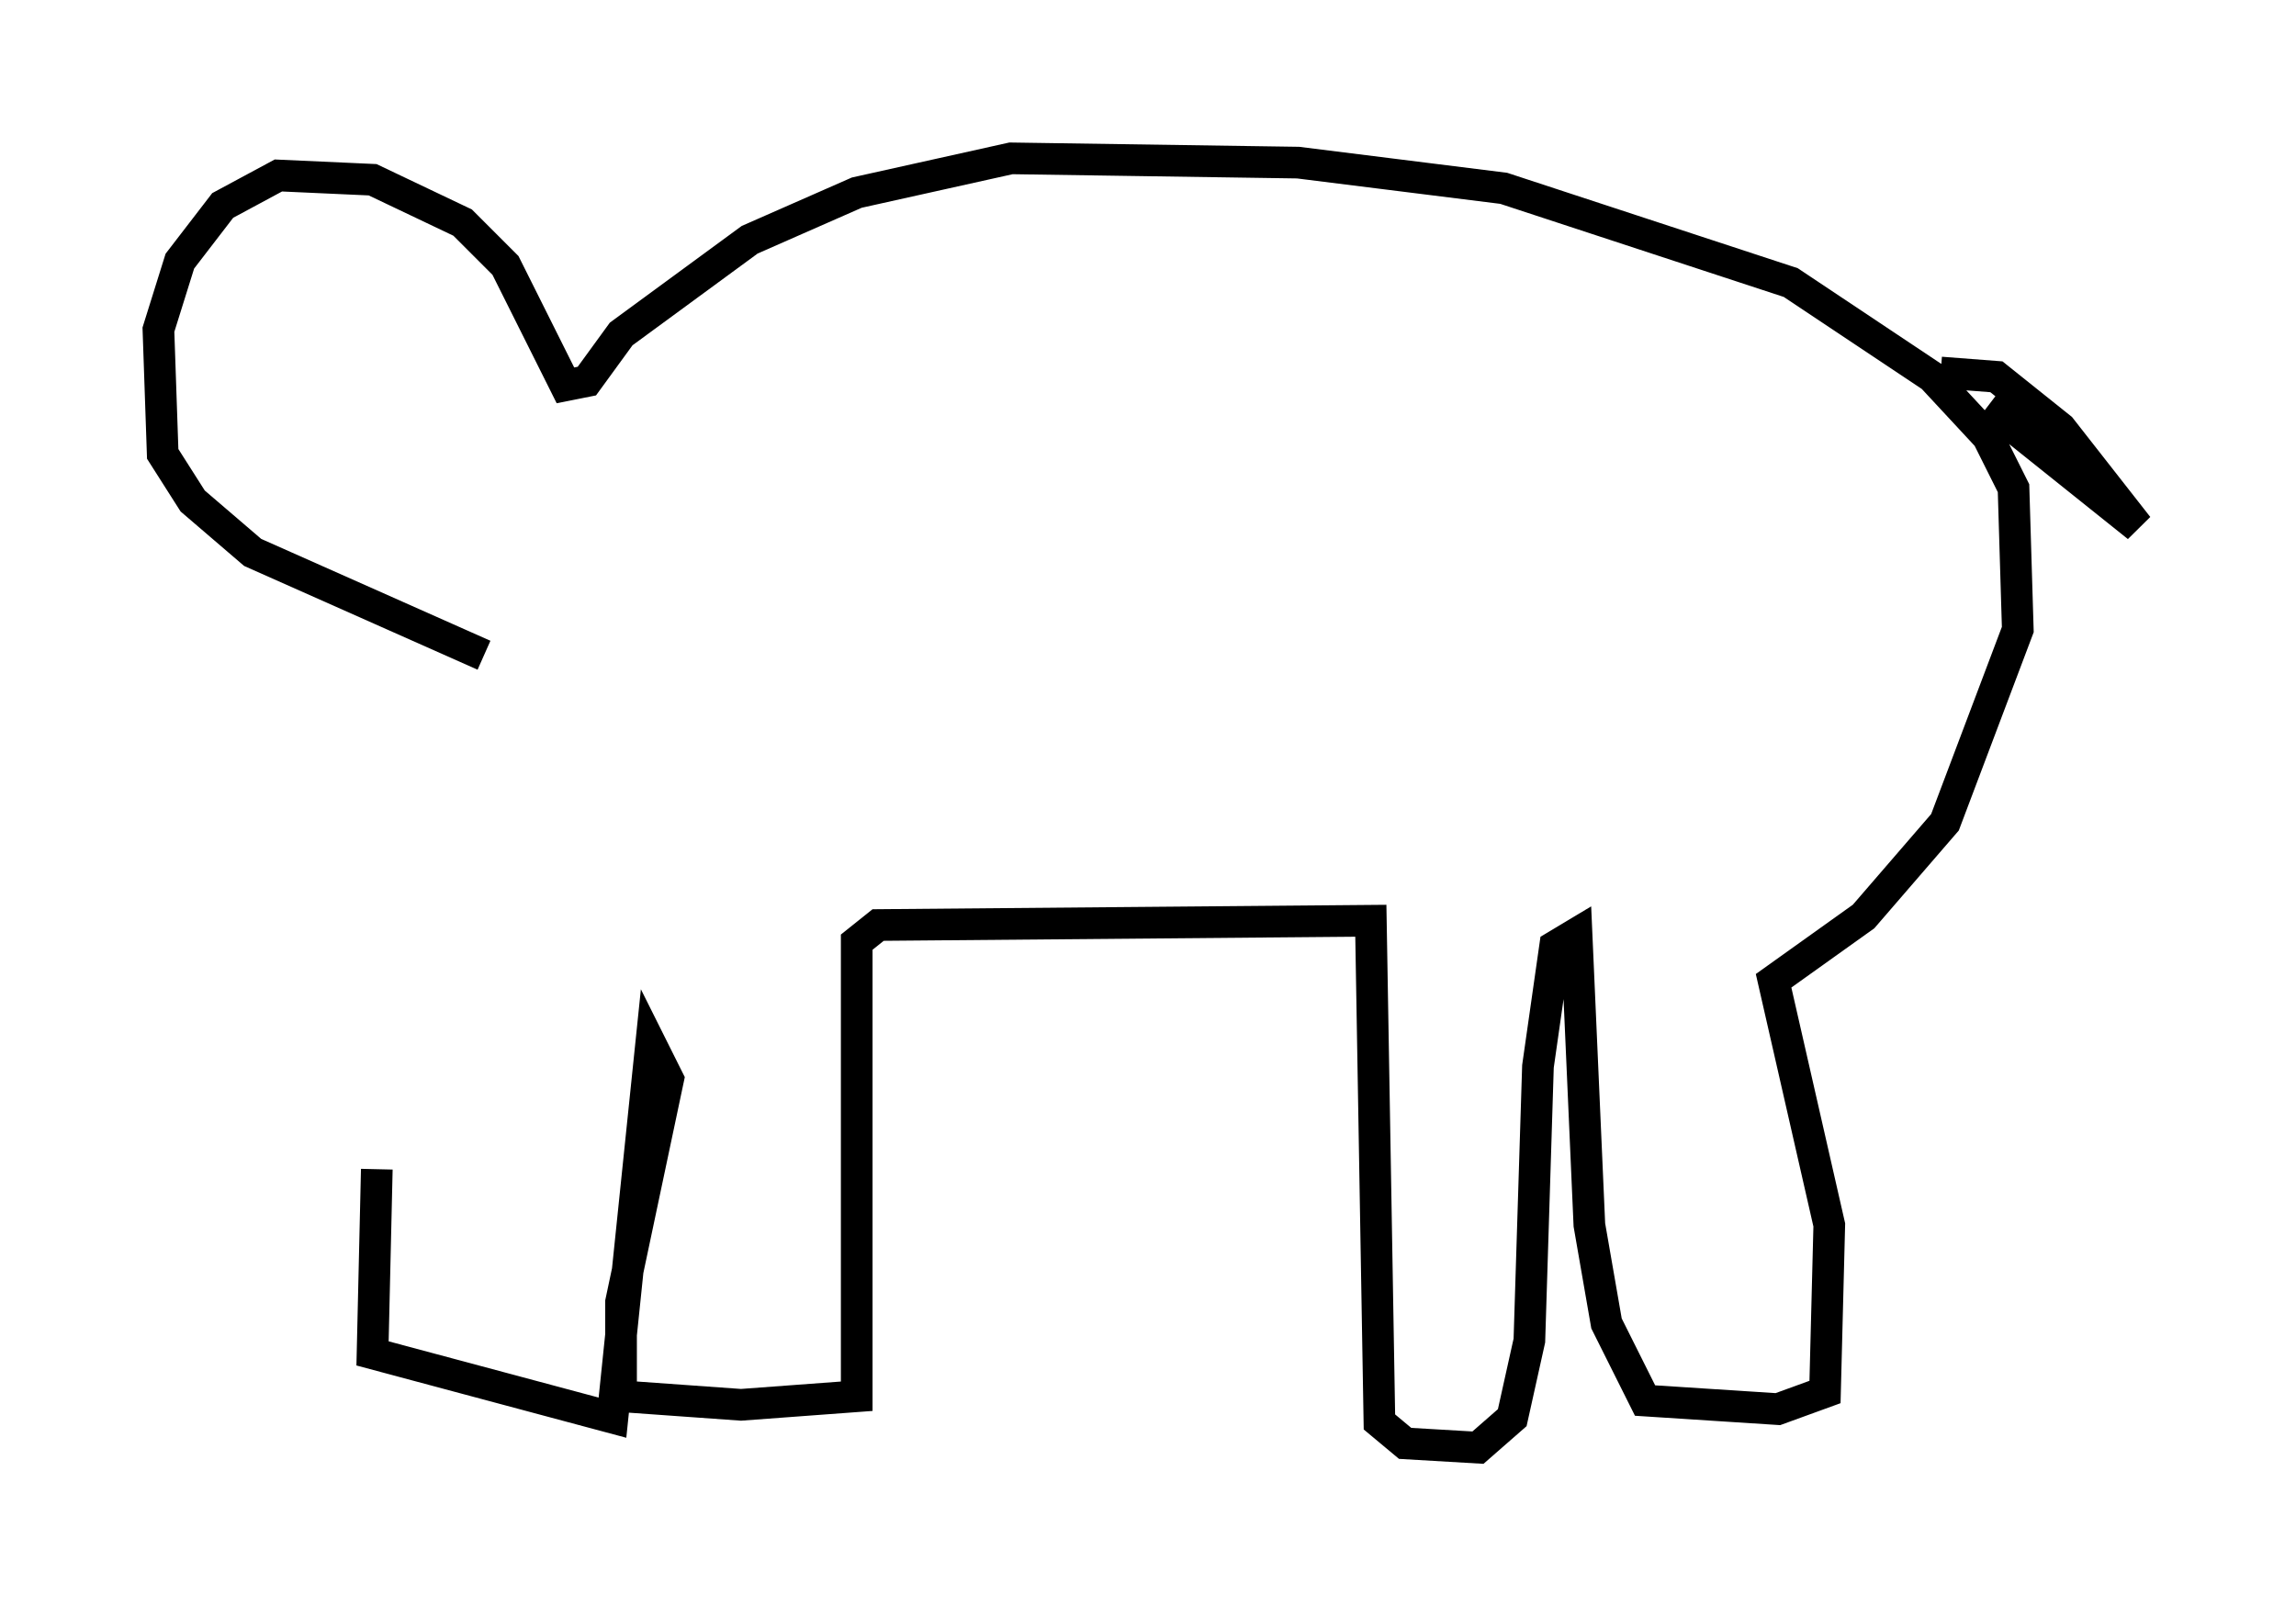 <?xml version="1.0" encoding="utf-8" ?>
<svg baseProfile="full" height="50.73" version="1.1" width="72.516" xmlns="http://www.w3.org/2000/svg" xmlns:ev="http://www.w3.org/2001/xml-events" xmlns:xlink="http://www.w3.org/1999/xlink"><defs /><rect fill="white" height="50.73" width="72.516" x="0" y="0" /><path d="M13.525, 19.208 m-1.624, 17.726 l-0.135, 5.819 7.578, 2.03 l1.218, -11.773 0.541, 1.083 l-1.488, 7.036 0.0, 2.977 l3.789, 0.271 3.654, -0.271 l0.0, -14.344 0.677, -0.541 l15.561, -0.135 0.271, 15.832 l0.812, 0.677 2.3, 0.135 l1.083, -0.947 0.541, -2.436 l0.271, -8.66 0.541, -3.789 l0.677, -0.406 0.406, 9.202 l0.541, 3.112 1.218, 2.436 l4.195, 0.271 1.488, -0.541 l0.135, -5.277 -1.759, -7.713 l2.842, -2.03 2.571, -2.977 l2.3, -6.089 -0.135, -4.465 l-0.812, -1.624 -1.759, -1.894 l-4.465, -2.977 -9.066, -2.977 l-6.495, -0.812 -9.066, -0.135 l-4.871, 1.083 -3.383, 1.488 l-4.059, 2.977 -1.083, 1.488 l-0.677, 0.135 -1.894, -3.789 l-1.353, -1.353 -2.842, -1.353 l-2.977, -0.135 -1.759, 0.947 l-1.353, 1.759 -0.677, 2.165 l0.135, 3.924 0.947, 1.488 l1.894, 1.624 7.307, 3.248 m46.008, -8.931 l1.759, 0.135 2.03, 1.624 l2.436, 3.112 -4.736, -3.789 l3.924, 2.842 -1.759, -1.488 " fill="none" stroke="black" stroke-width="1" /></svg>
